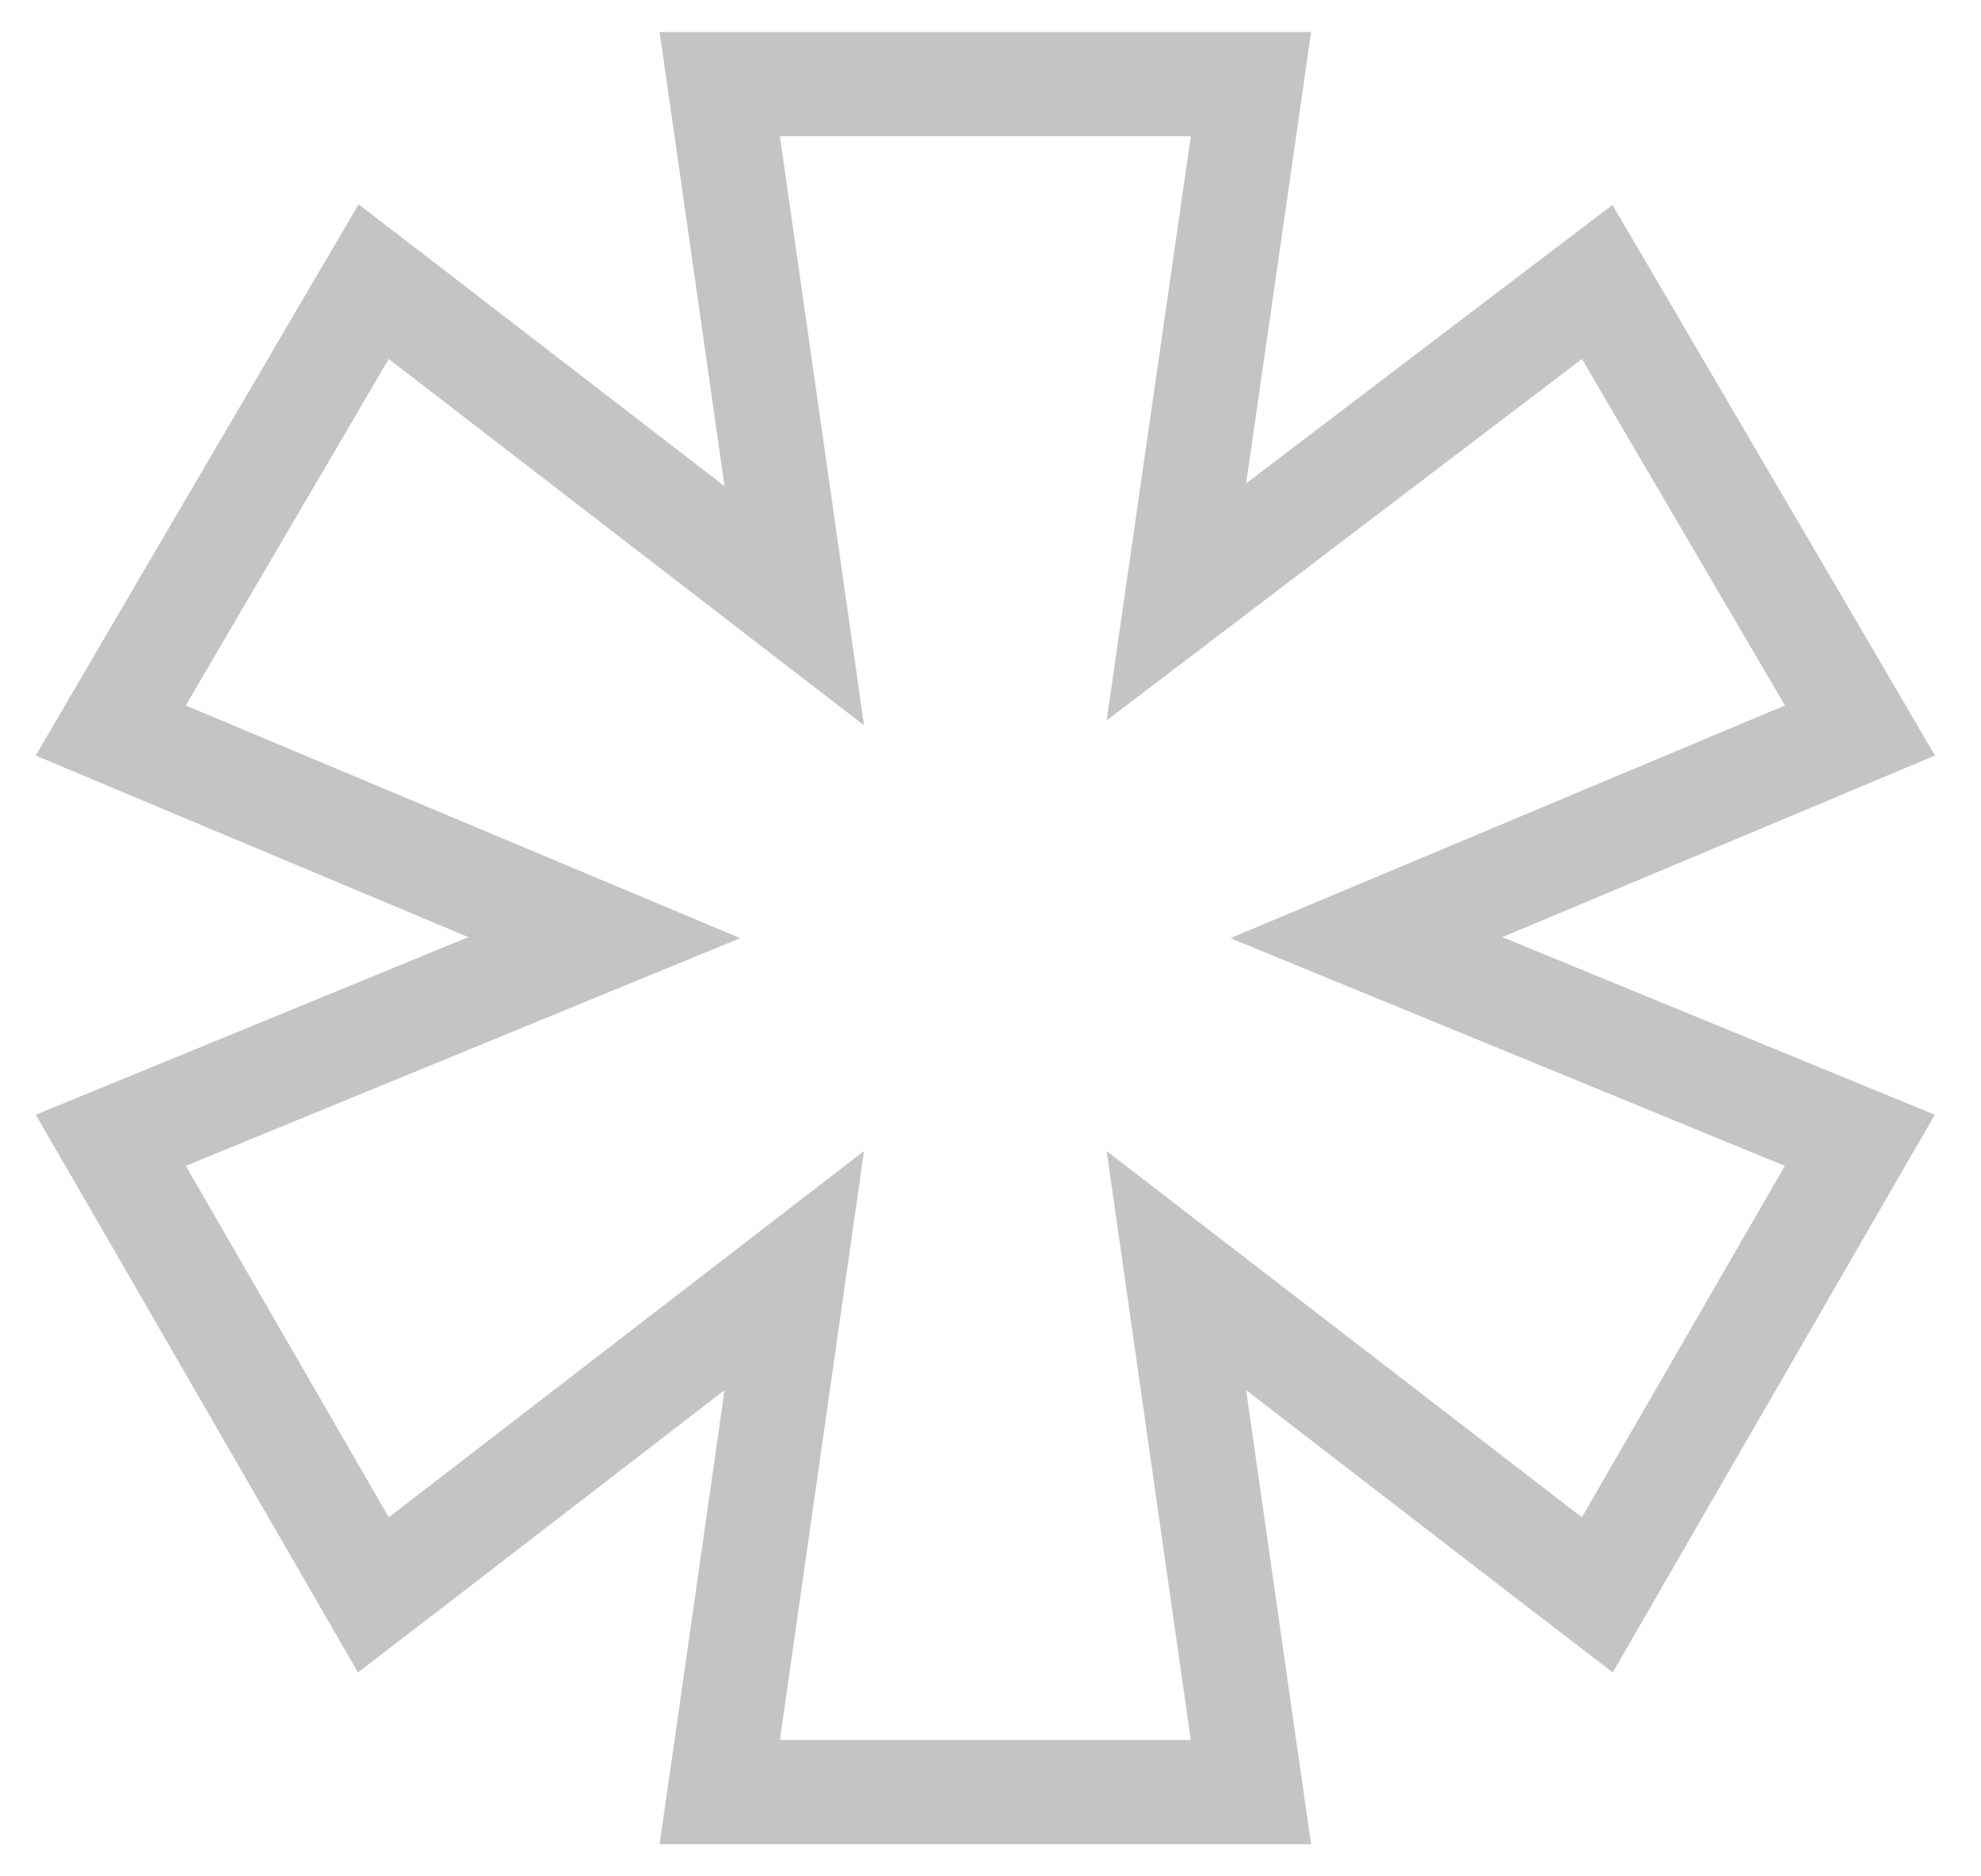 <svg width="19" height="18" viewBox="0 0 19 18" fill="none" xmlns="http://www.w3.org/2000/svg">
<path d="M11.916 16.622L11.283 12.189L14.867 14.952L15.32 15.3L15.605 14.806L17.552 11.434L17.838 10.939L17.309 10.722L13.105 8.995L17.313 7.229L17.839 7.008L17.551 6.515L15.604 3.191L15.319 2.705L14.87 3.046L11.283 5.774L11.916 1.379L11.998 0.807H11.421H7.48H6.903L6.985 1.378L7.618 5.811L4.034 3.048L3.584 2.702L3.297 3.191L1.35 6.515L1.062 7.008L1.588 7.229L5.796 8.995L1.592 10.722L1.063 10.939L1.349 11.434L3.296 14.806L3.581 15.3L4.034 14.952L7.618 12.189L6.985 16.622L6.903 17.192H7.48H11.421H11.998L11.916 16.622Z" stroke="#C4C4C4"/>
</svg>
